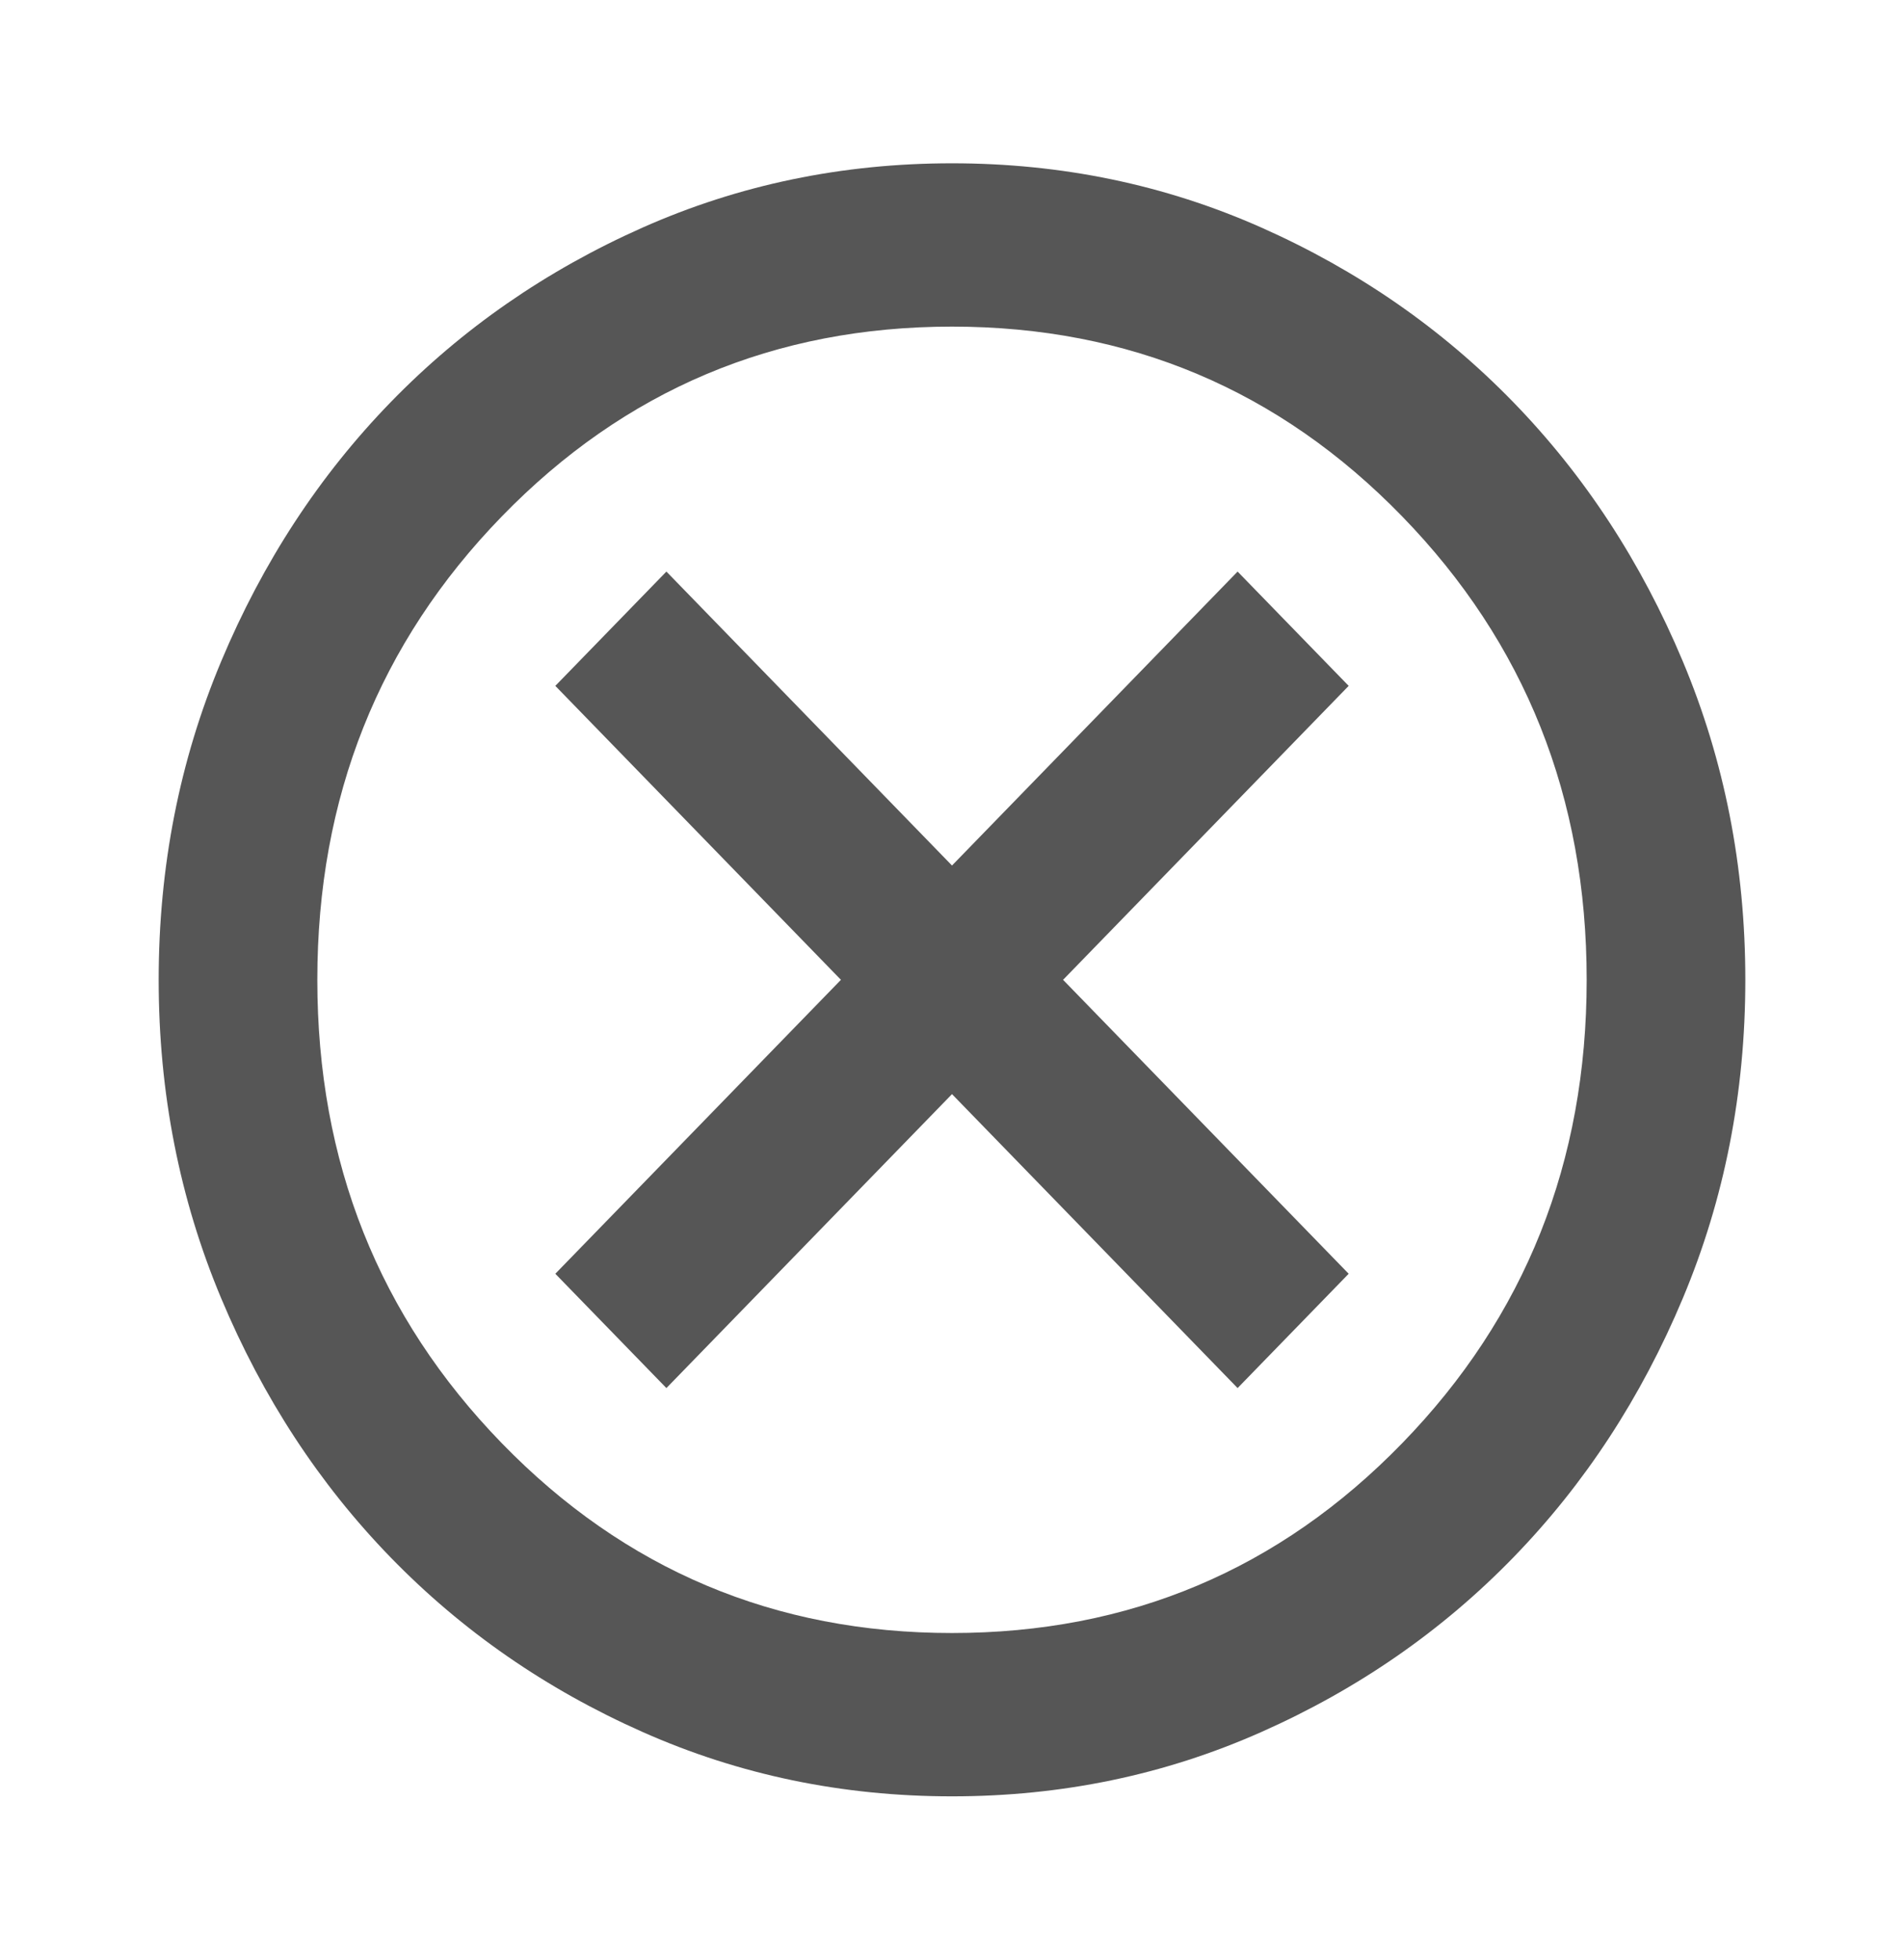 <svg width="68" height="70" viewBox="0 0 68 70" fill="none" xmlns="http://www.w3.org/2000/svg">
<mask id="mask0_729_824" style="mask-type:alpha" maskUnits="userSpaceOnUse" x="0" y="0" width="68" height="70">
<rect width="68" height="70" fill="#D9D9D9"/>
</mask>
<g mask="url(#mask0_729_824)">
<path d="M23.8 49.583L34 39.083L44.2 49.583L48.167 45.5L37.967 35L48.167 24.5L44.2 20.417L34 30.917L23.8 20.417L19.833 24.5L30.033 35L19.833 45.5L23.8 49.583ZM34 64.167C30.081 64.167 26.397 63.401 22.95 61.868C19.503 60.338 16.504 58.26 13.954 55.635C11.404 53.01 9.386 49.924 7.899 46.375C6.411 42.826 5.667 39.035 5.667 35C5.667 30.965 6.411 27.174 7.899 23.625C9.386 20.076 11.404 16.99 13.954 14.365C16.504 11.74 19.503 9.661 22.95 8.129C26.397 6.598 30.081 5.833 34 5.833C37.919 5.833 41.603 6.598 45.05 8.129C48.497 9.661 51.496 11.74 54.046 14.365C56.596 16.99 58.614 20.076 60.101 23.625C61.589 27.174 62.333 30.965 62.333 35C62.333 39.035 61.589 42.826 60.101 46.375C58.614 49.924 56.596 53.01 54.046 55.635C51.496 58.26 48.497 60.338 45.05 61.868C41.603 63.401 37.919 64.167 34 64.167ZM34 58.333C40.328 58.333 45.688 56.073 50.079 51.552C54.471 47.031 56.667 41.514 56.667 35C56.667 28.486 54.471 22.969 50.079 18.448C45.688 13.927 40.328 11.667 34 11.667C27.672 11.667 22.312 13.927 17.921 18.448C13.529 22.969 11.333 28.486 11.333 35C11.333 41.514 13.529 47.031 17.921 51.552C22.312 56.073 27.672 58.333 34 58.333Z" fill="#565656"/>
</g>
</svg>
